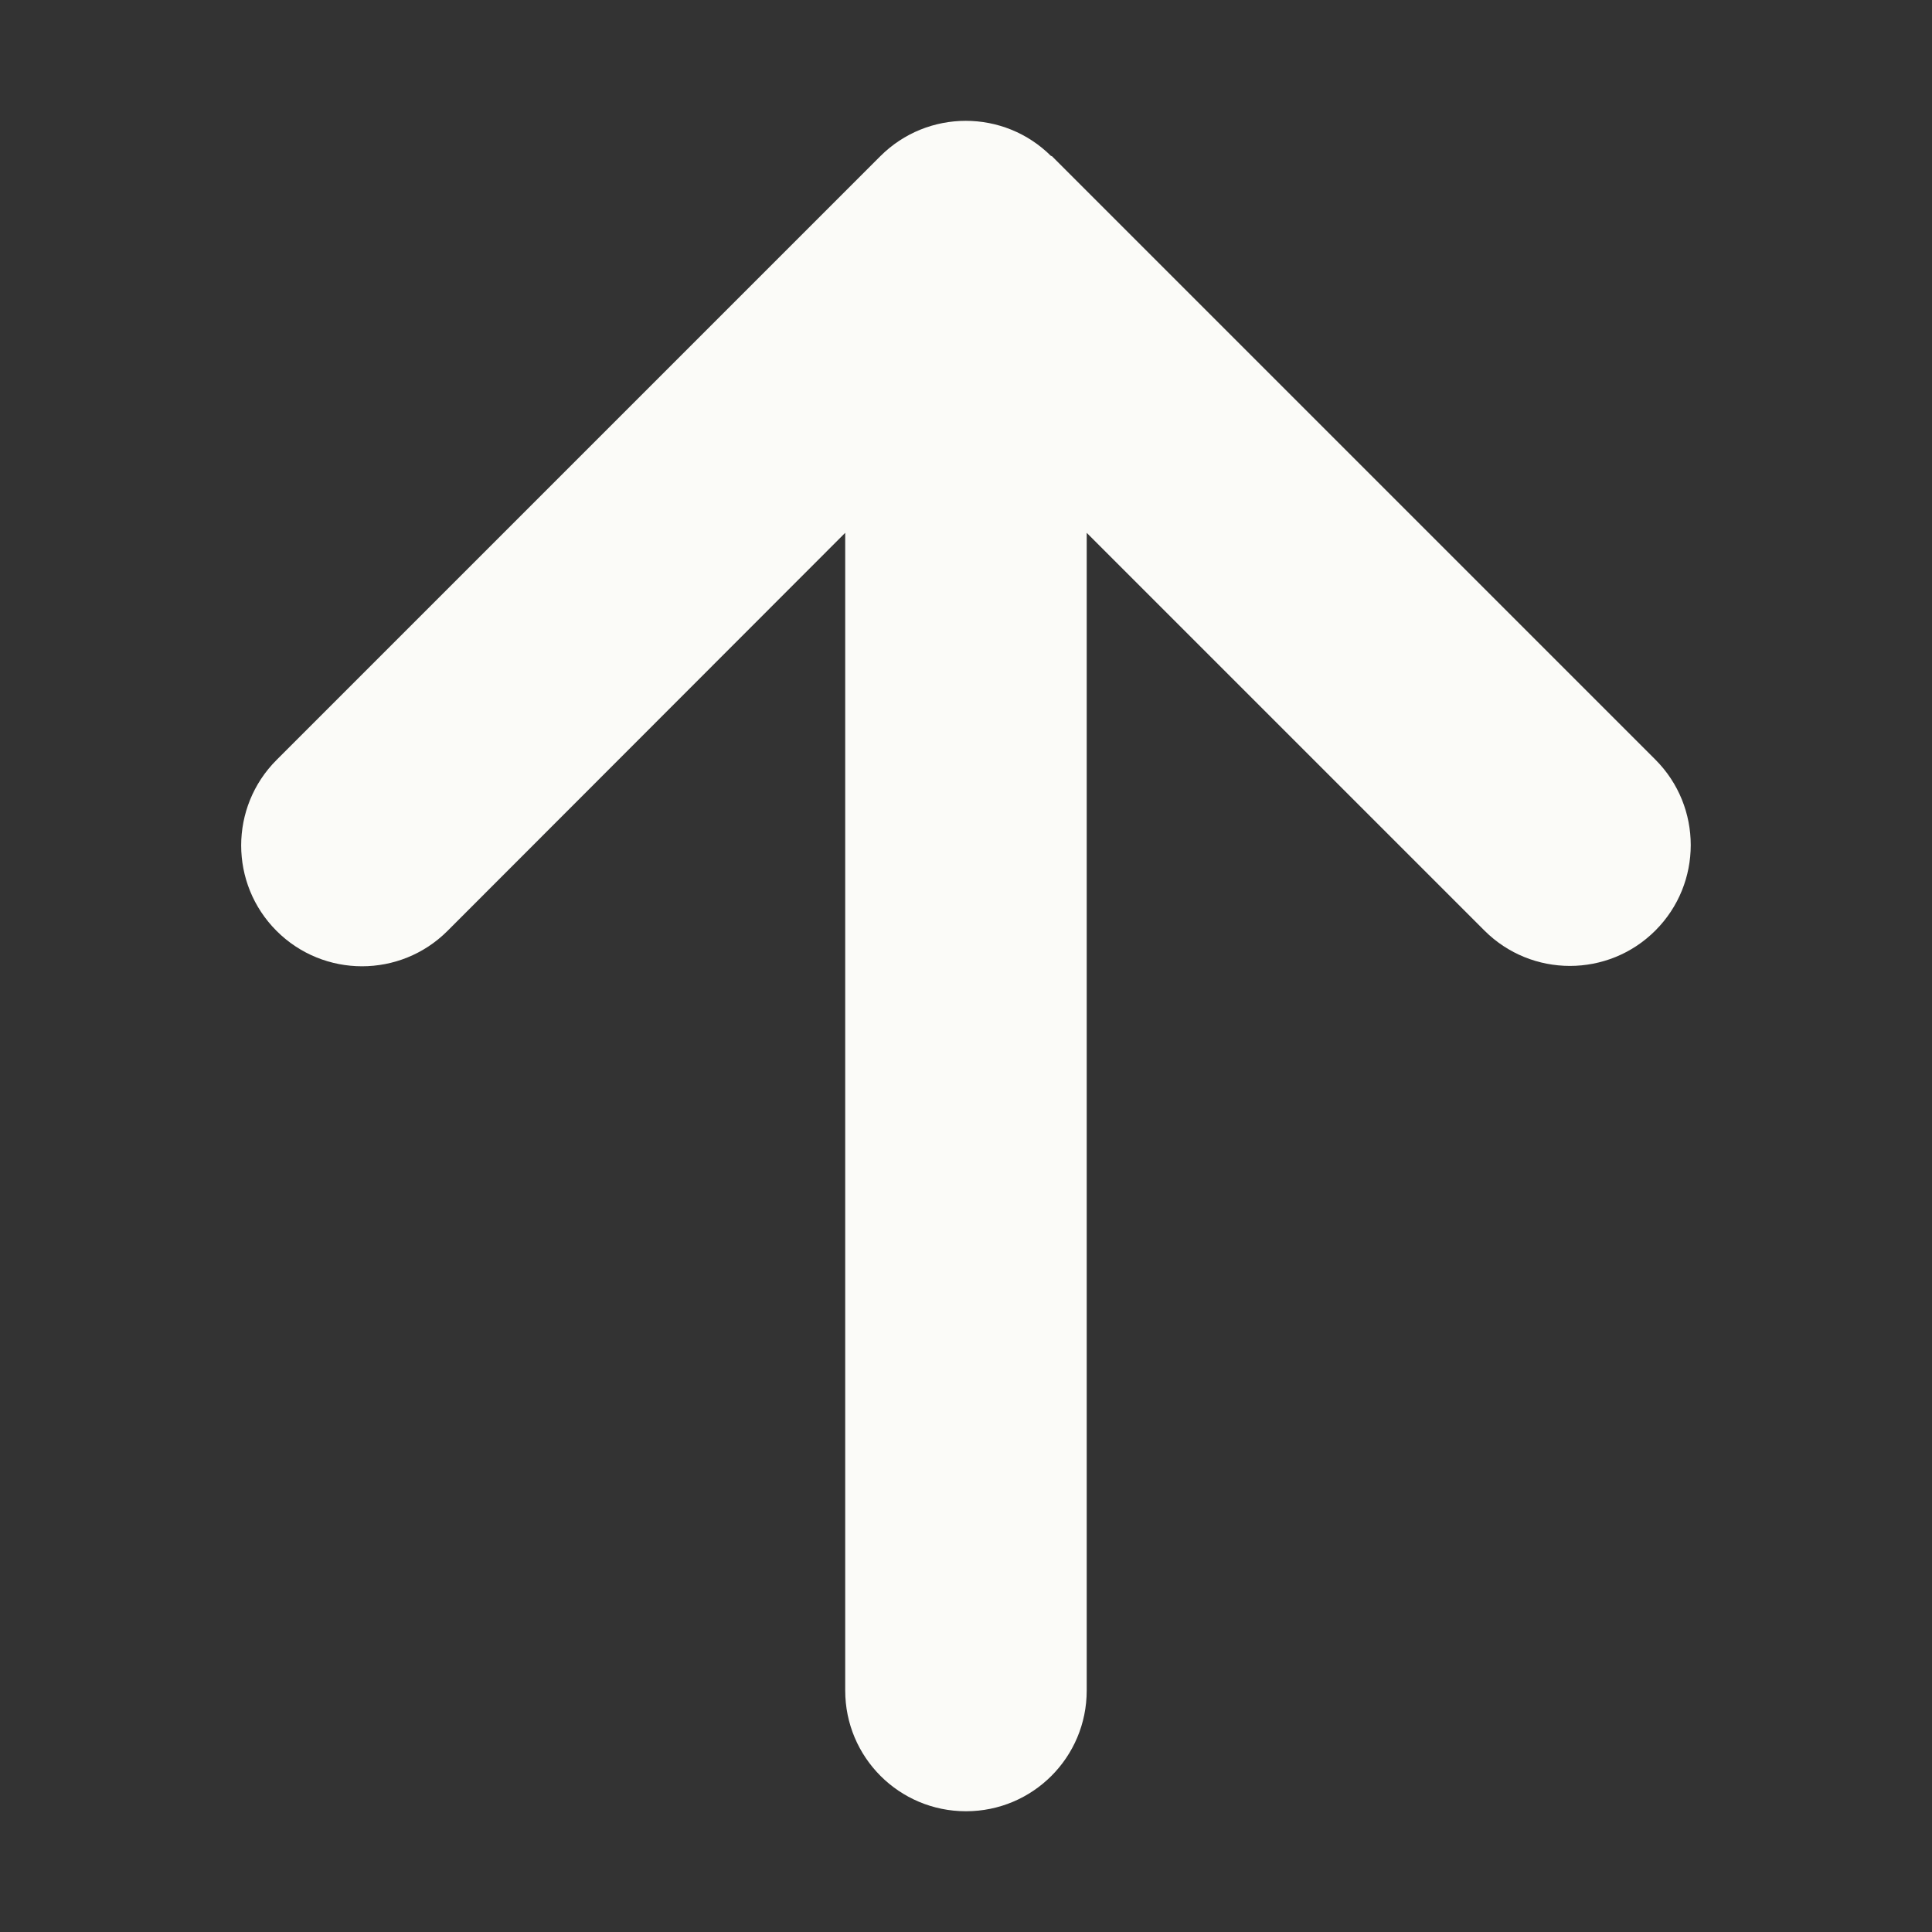 <svg width="48" height="48" viewBox="0 0 48 48" fill="none" xmlns="http://www.w3.org/2000/svg">
<rect x="0" y="0" width="48" height="48" fill="#333333" stroke="none"/>
<path d="M26.118 3.881C24.946 2.709 23.043 2.709 21.871 3.881L6.871 18.881C5.699 20.053 5.699 21.956 6.871 23.128C8.043 24.3 9.946 24.3 11.118 23.128L20.999 13.238V42C20.999 43.66 22.34 45 23.999 45C25.659 45 26.999 43.66 26.999 42V13.238L36.88 23.119C38.052 24.291 39.956 24.291 41.127 23.119C42.299 21.947 42.299 20.044 41.127 18.872L26.127 3.872L26.118 3.881Z" fill="#fbfbf8"/>
</svg>
